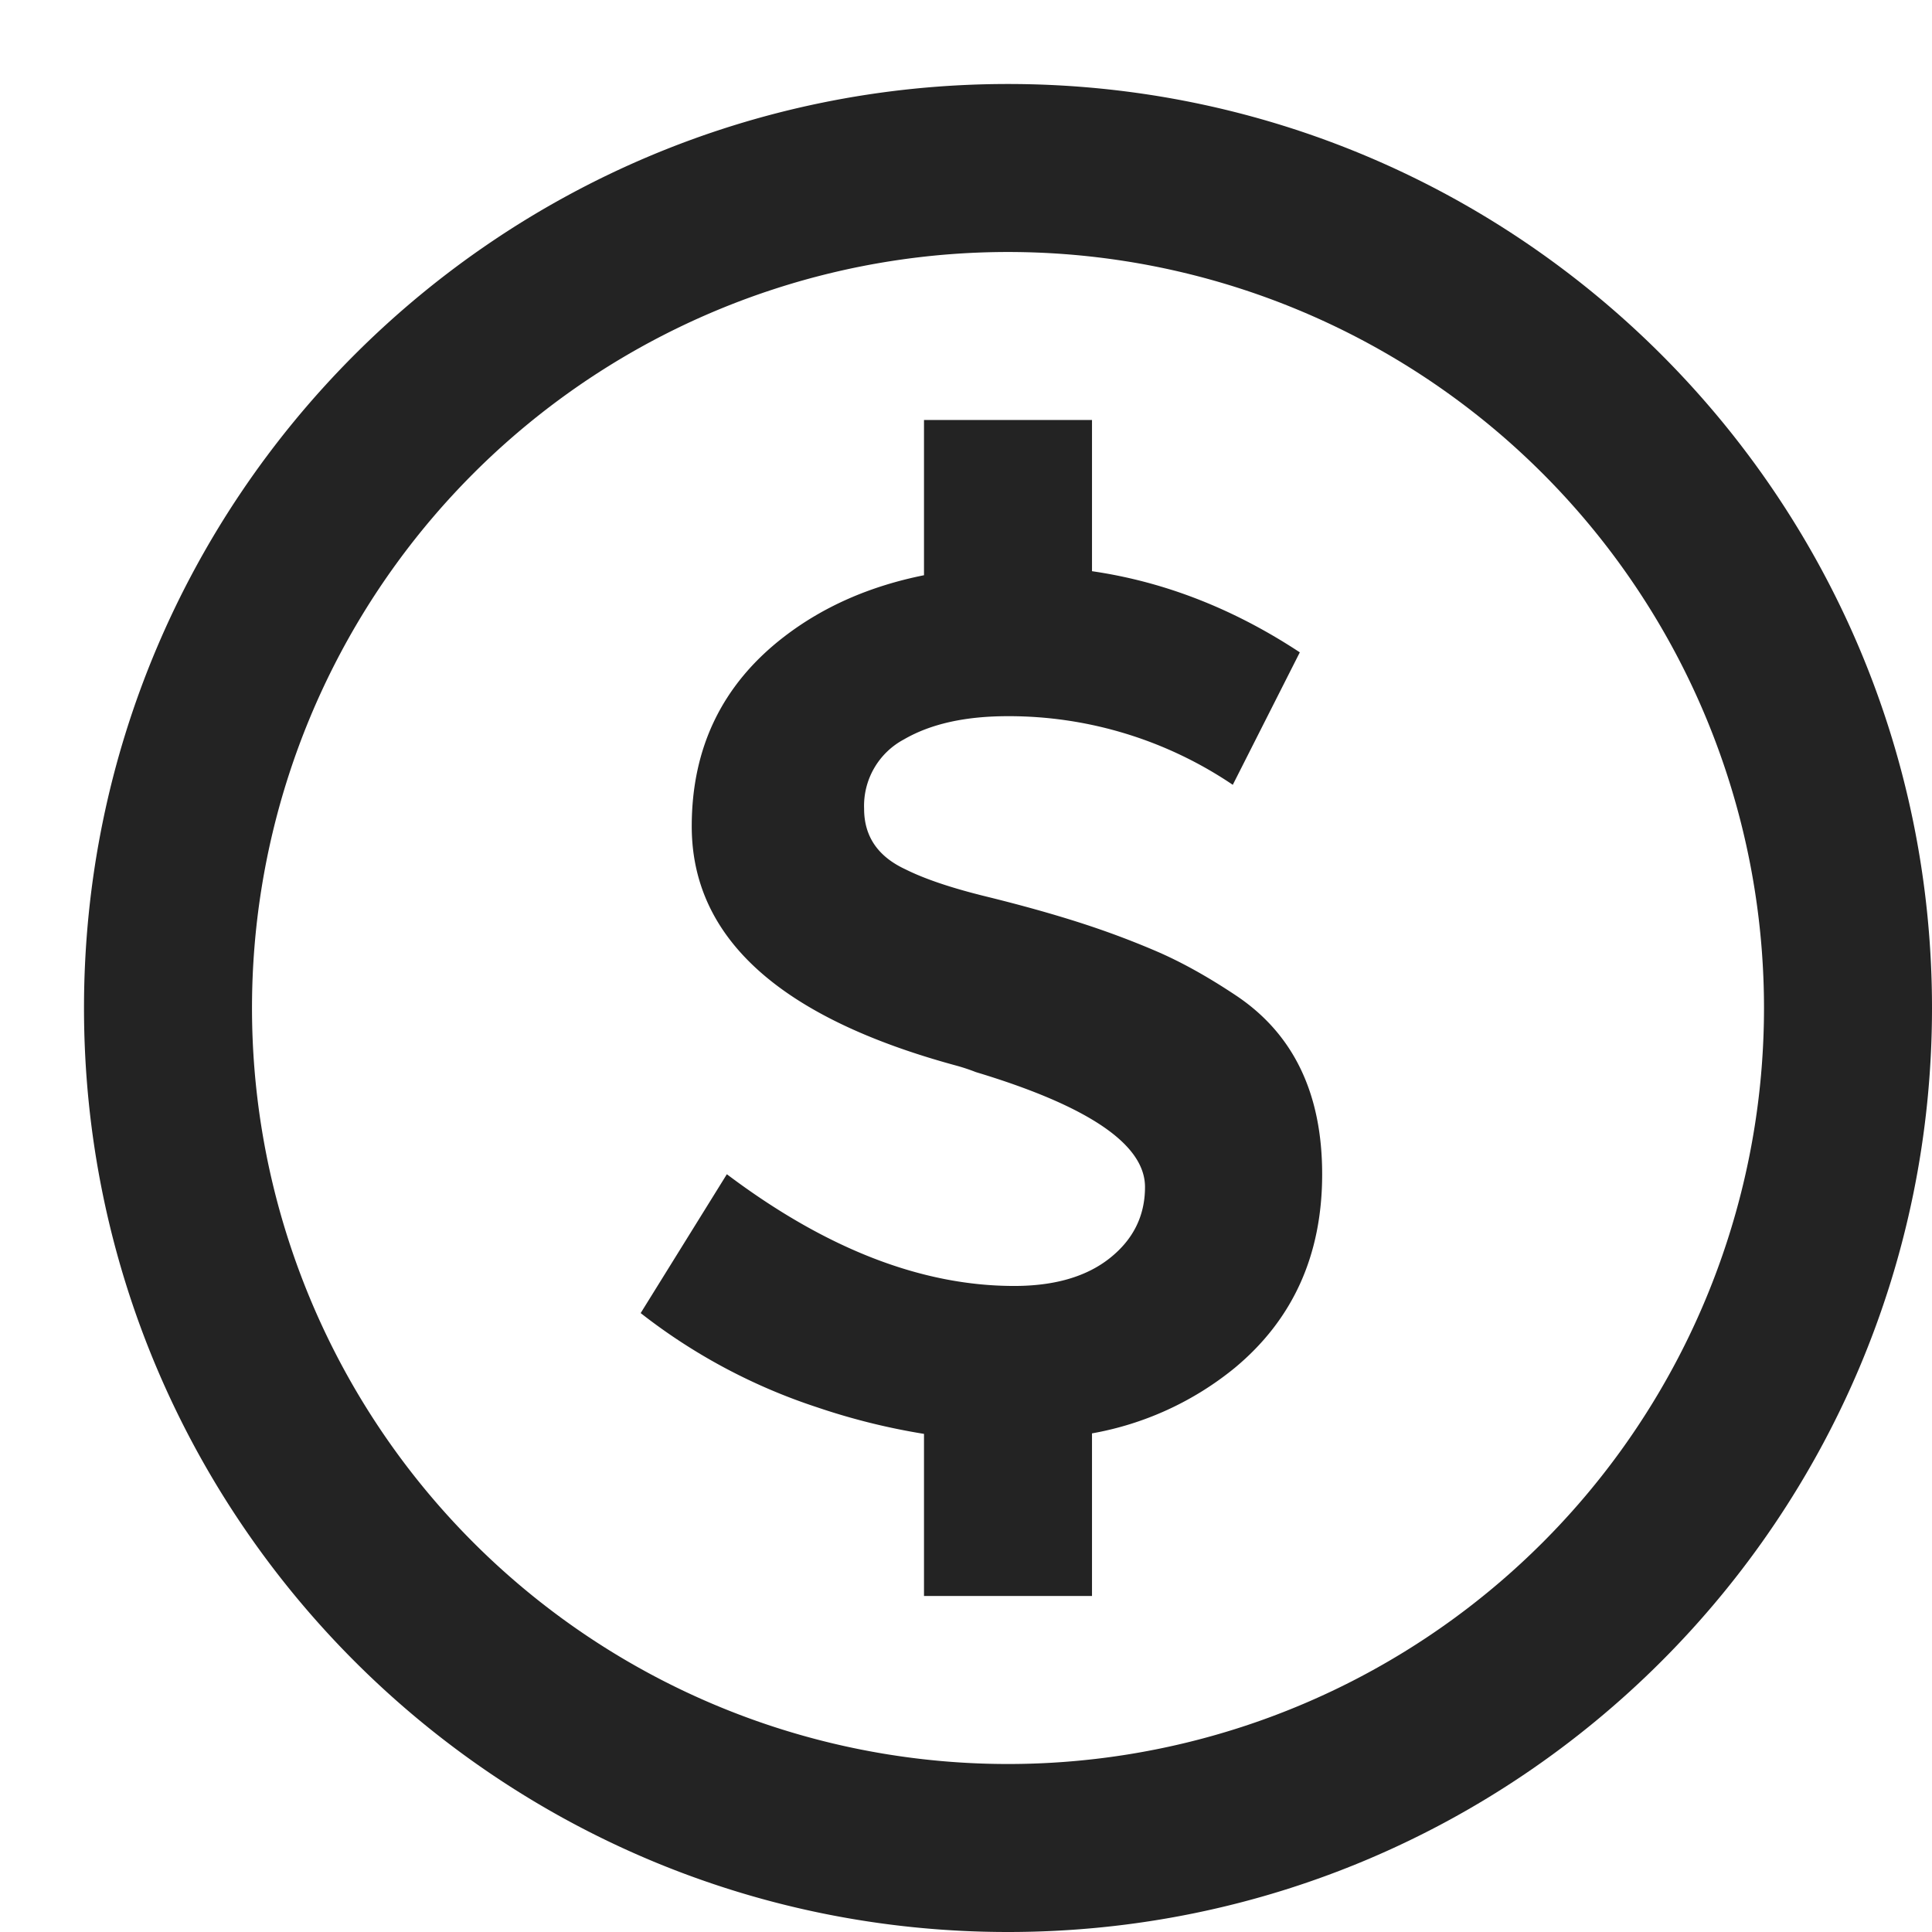 <svg width="23px" height="23px" viewBox="0 0 23 23" xmlns="http://www.w3.org/2000/svg">
    <title>
        currency
    </title>
    <path d="M11 17.07a7.864 7.864 0 0 1-1.274-.317 6.88 6.88 0 0 1-2.099-1.121l1.026-1.653c1.178.887 2.318 1.33 3.42 1.33.481 0 .861-.11 1.14-.332.279-.222.418-.504.418-.846 0-.507-.671-.963-2.014-1.368a2.331 2.331 0 0 0-.228-.076c-2.103-.57-3.154-1.52-3.154-2.85 0-.937.364-1.688 1.093-2.252.467-.361 1.024-.607 1.672-.737V5h2v1.8c.861.125 1.686.447 2.474.966l-.798 1.577a4.76 4.76 0 0 0-2.679-.817c-.507 0-.918.092-1.235.276a.896.896 0 0 0-.475.826c0 .33.165.57.494.722.228.114.548.222.96.323.411.101.775.203 1.092.304.317.101.624.215.921.342.298.127.618.304.96.532.684.456 1.026 1.165 1.026 2.128 0 .963-.348 1.732-1.045 2.309a3.71 3.71 0 0 1-1.695.776V19h-2v-1.93zM21 12a9 9 0 1 0-18 0 9 9 0 0 0 18 0zm2 0c0 6.075-4.925 11-11 11S1 18.075 1 12 5.925 1 12 1s11 4.925 11 11z" fill="#232323"/>
</svg>
